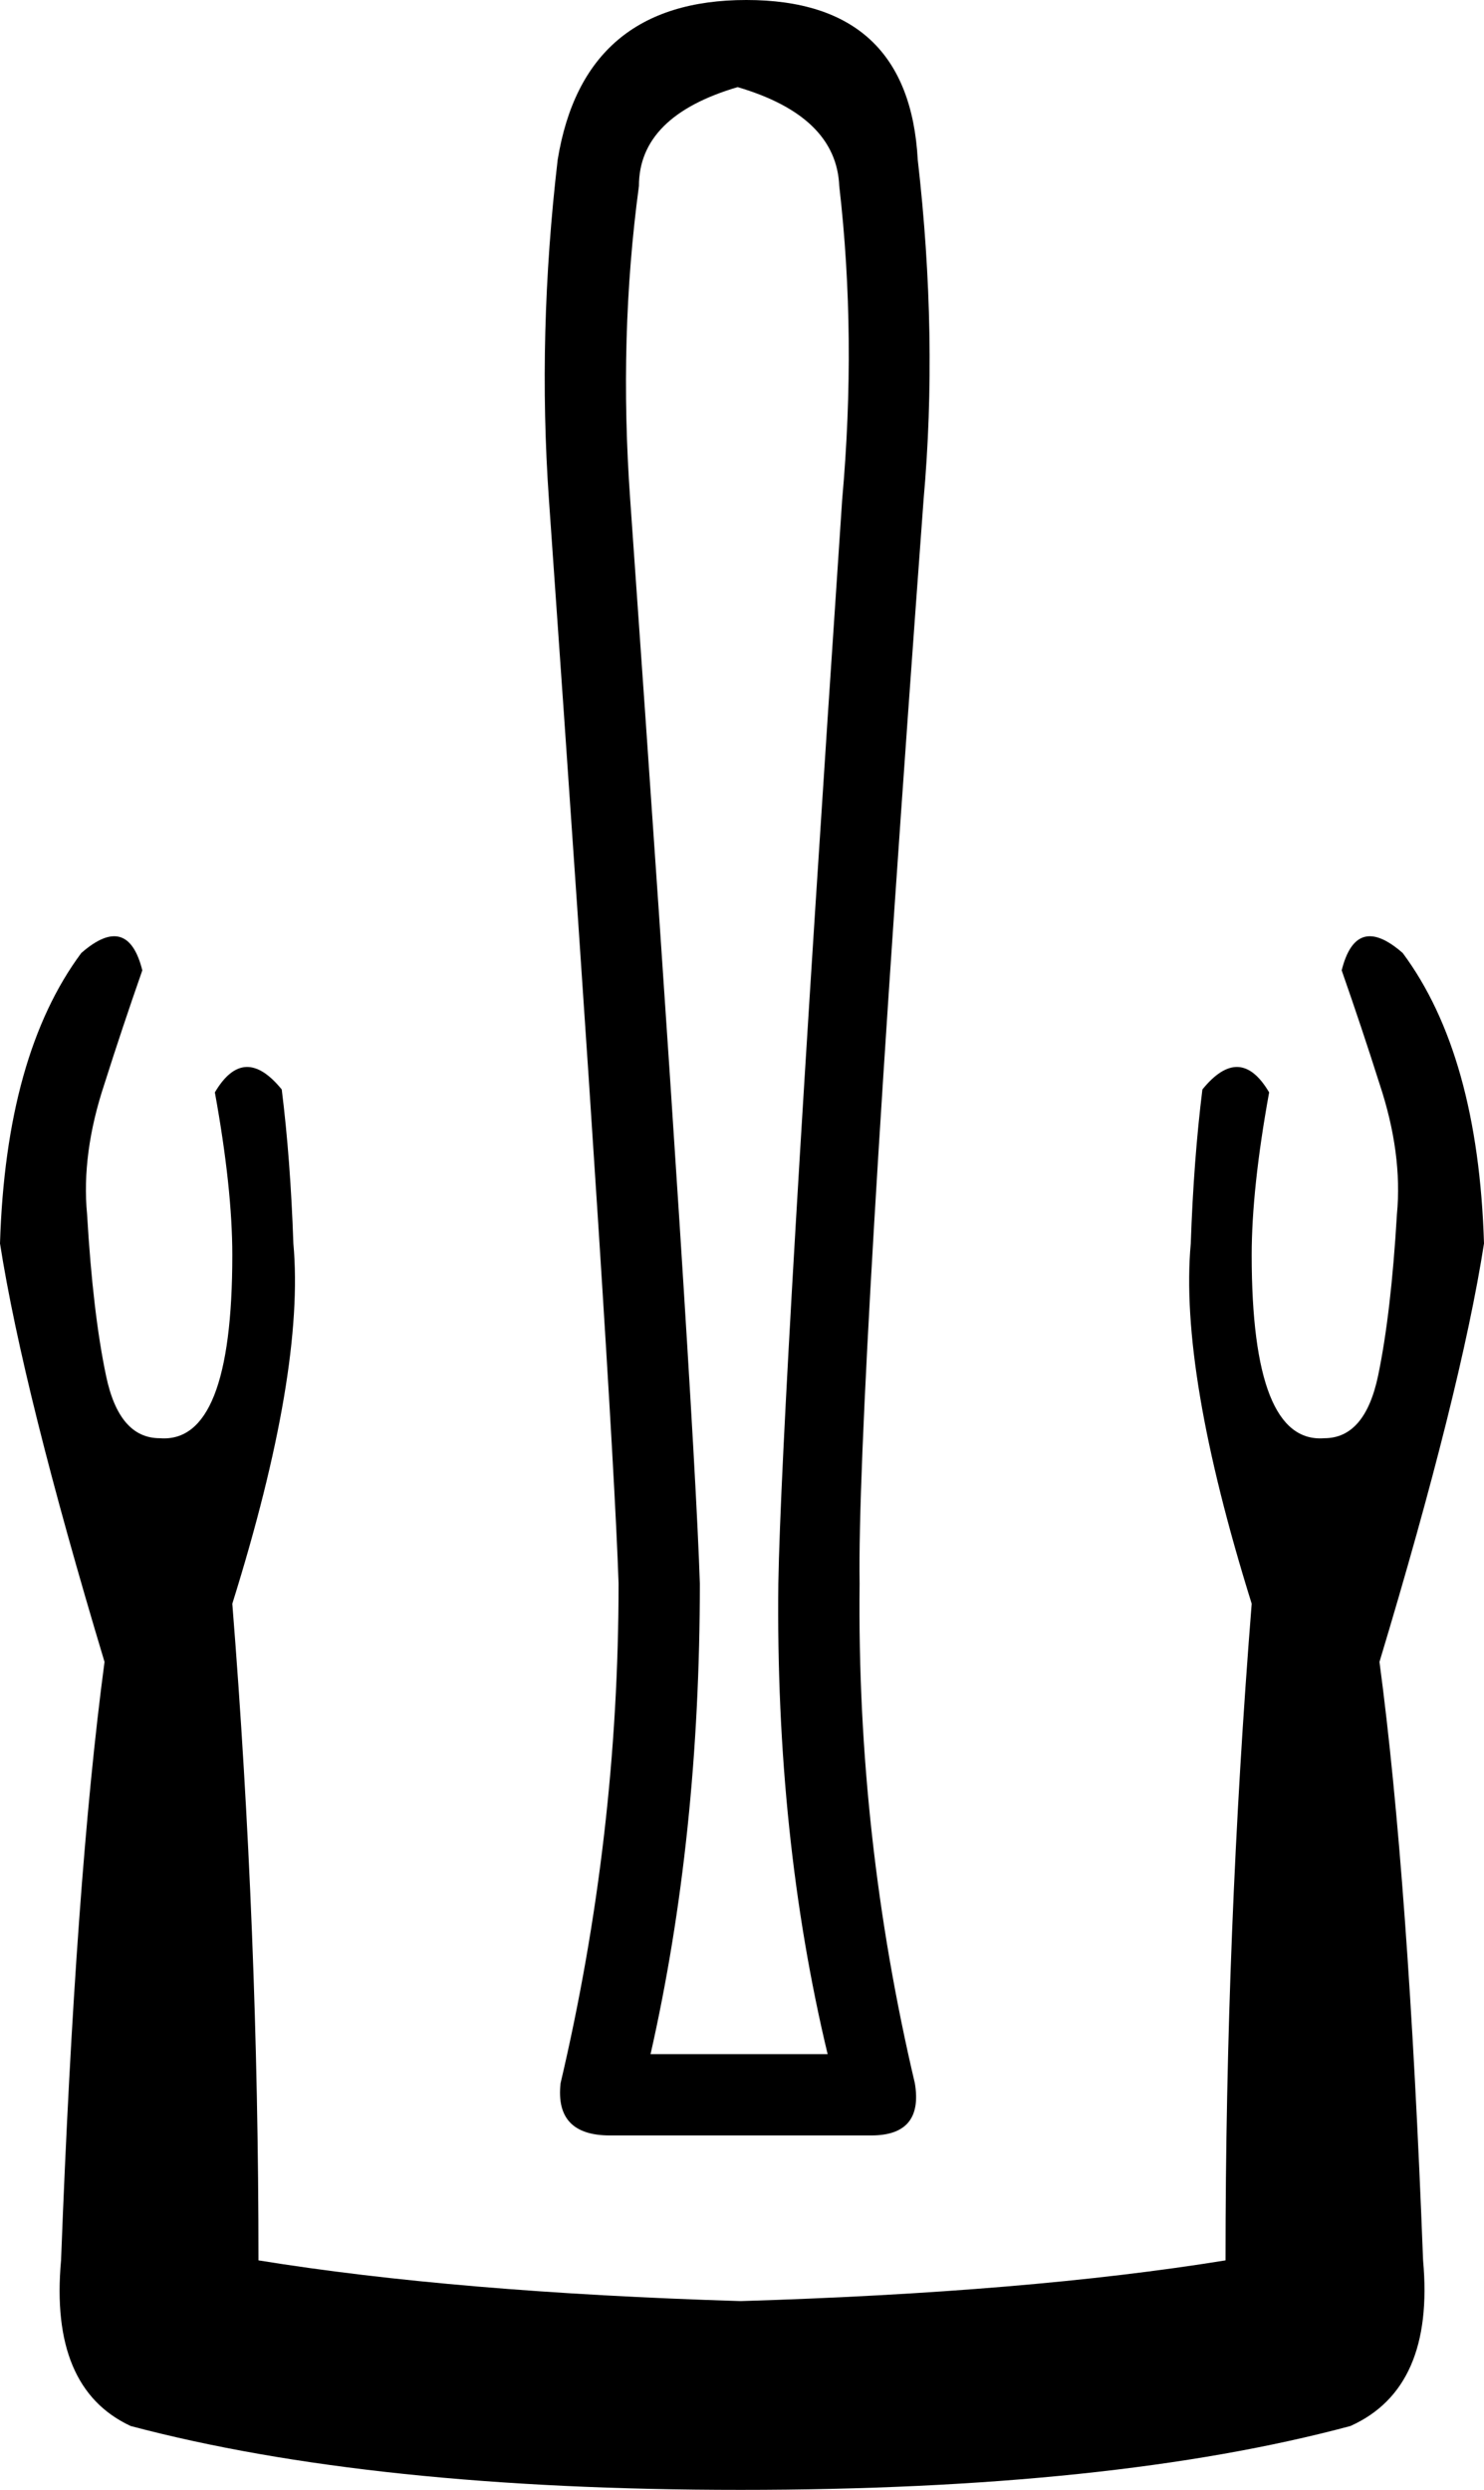 <?xml version='1.0' encoding='UTF-8'?>
<svg width="10.719" height="17.977" xmlns="http://www.w3.org/2000/svg" viewBox="0 0 10.719 17.977" version="1.1">
  <path style="fill:#000000; stroke:none" d="M 5.349 16.614  Q 7.426 16.551 8.852 16.32  Q 8.852 13.95 9.041 11.579  Q 8.517 9.901 8.601 8.978  Q 8.622 8.37 8.685 7.866  Q 8.957 7.531 9.167 7.887  Q 9.041 8.58 9.041 9.062  Q 9.041 10.426 9.566 10.384  Q 9.859 10.384 9.954 9.933  Q 10.048 9.482 10.09 8.768  Q 10.132 8.328 9.964 7.824  Q 9.838 7.426 9.691 7.006  Q 9.796 6.587 10.132 6.881  Q 10.677 7.615 10.719 8.978  Q 10.552 10.048 9.964 11.999  Q 10.174 13.572 10.279 16.32  Q 10.363 17.243 9.754 17.516  Q 8.034 17.977 5.349 17.977  L 5.349 17.977  Q 2.685 17.977 0.944 17.516  Q 0.357 17.243 0.441 16.32  Q 0.545 13.572 0.755 11.999  Q 0.168 10.048 0 8.978  Q 0.042 7.615 0.587 6.881  Q 0.923 6.587 1.028 7.006  Q 0.881 7.426 0.755 7.824  Q 0.587 8.328 0.629 8.768  Q 0.671 9.482 0.766 9.933  Q 0.86 10.384 1.154 10.384  Q 1.678 10.426 1.678 9.062  Q 1.678 8.58 1.552 7.887  Q 1.762 7.531 2.035 7.866  Q 2.098 8.37 2.119 8.978  Q 2.203 9.901 1.678 11.579  Q 1.867 13.95 1.867 16.32  Q 3.293 16.551 5.349 16.614  L 5.349 16.614  Z  M 6.671 3.608  Q 6.188 10.153 6.209 11.433  Q 6.188 13.258 6.608 15.041  Q 6.671 15.418 6.293 15.418  L 4.405 15.418  Q 4.007 15.418 4.049 15.041  Q 4.468 13.258 4.468 11.433  Q 4.426 10.153 3.965 3.608  Q 3.881 2.412 4.028 1.154  Q 4.216 0 5.391 0  Q 6.566 0 6.629 1.154  Q 6.776 2.433 6.671 3.608  Z  M 6.062 1.343  Q 6.041 0.839 5.328 0.629  Q 4.615 0.839 4.615 1.343  Q 4.468 2.433 4.552 3.608  Q 5.014 10.153 5.055 11.433  Q 5.055 13.258 4.699 14.831  L 5.978 14.831  Q 5.601 13.258 5.622 11.433  Q 5.643 10.153 6.083 3.608  Q 6.188 2.433 6.062 1.343  Z"/>
</svg>
